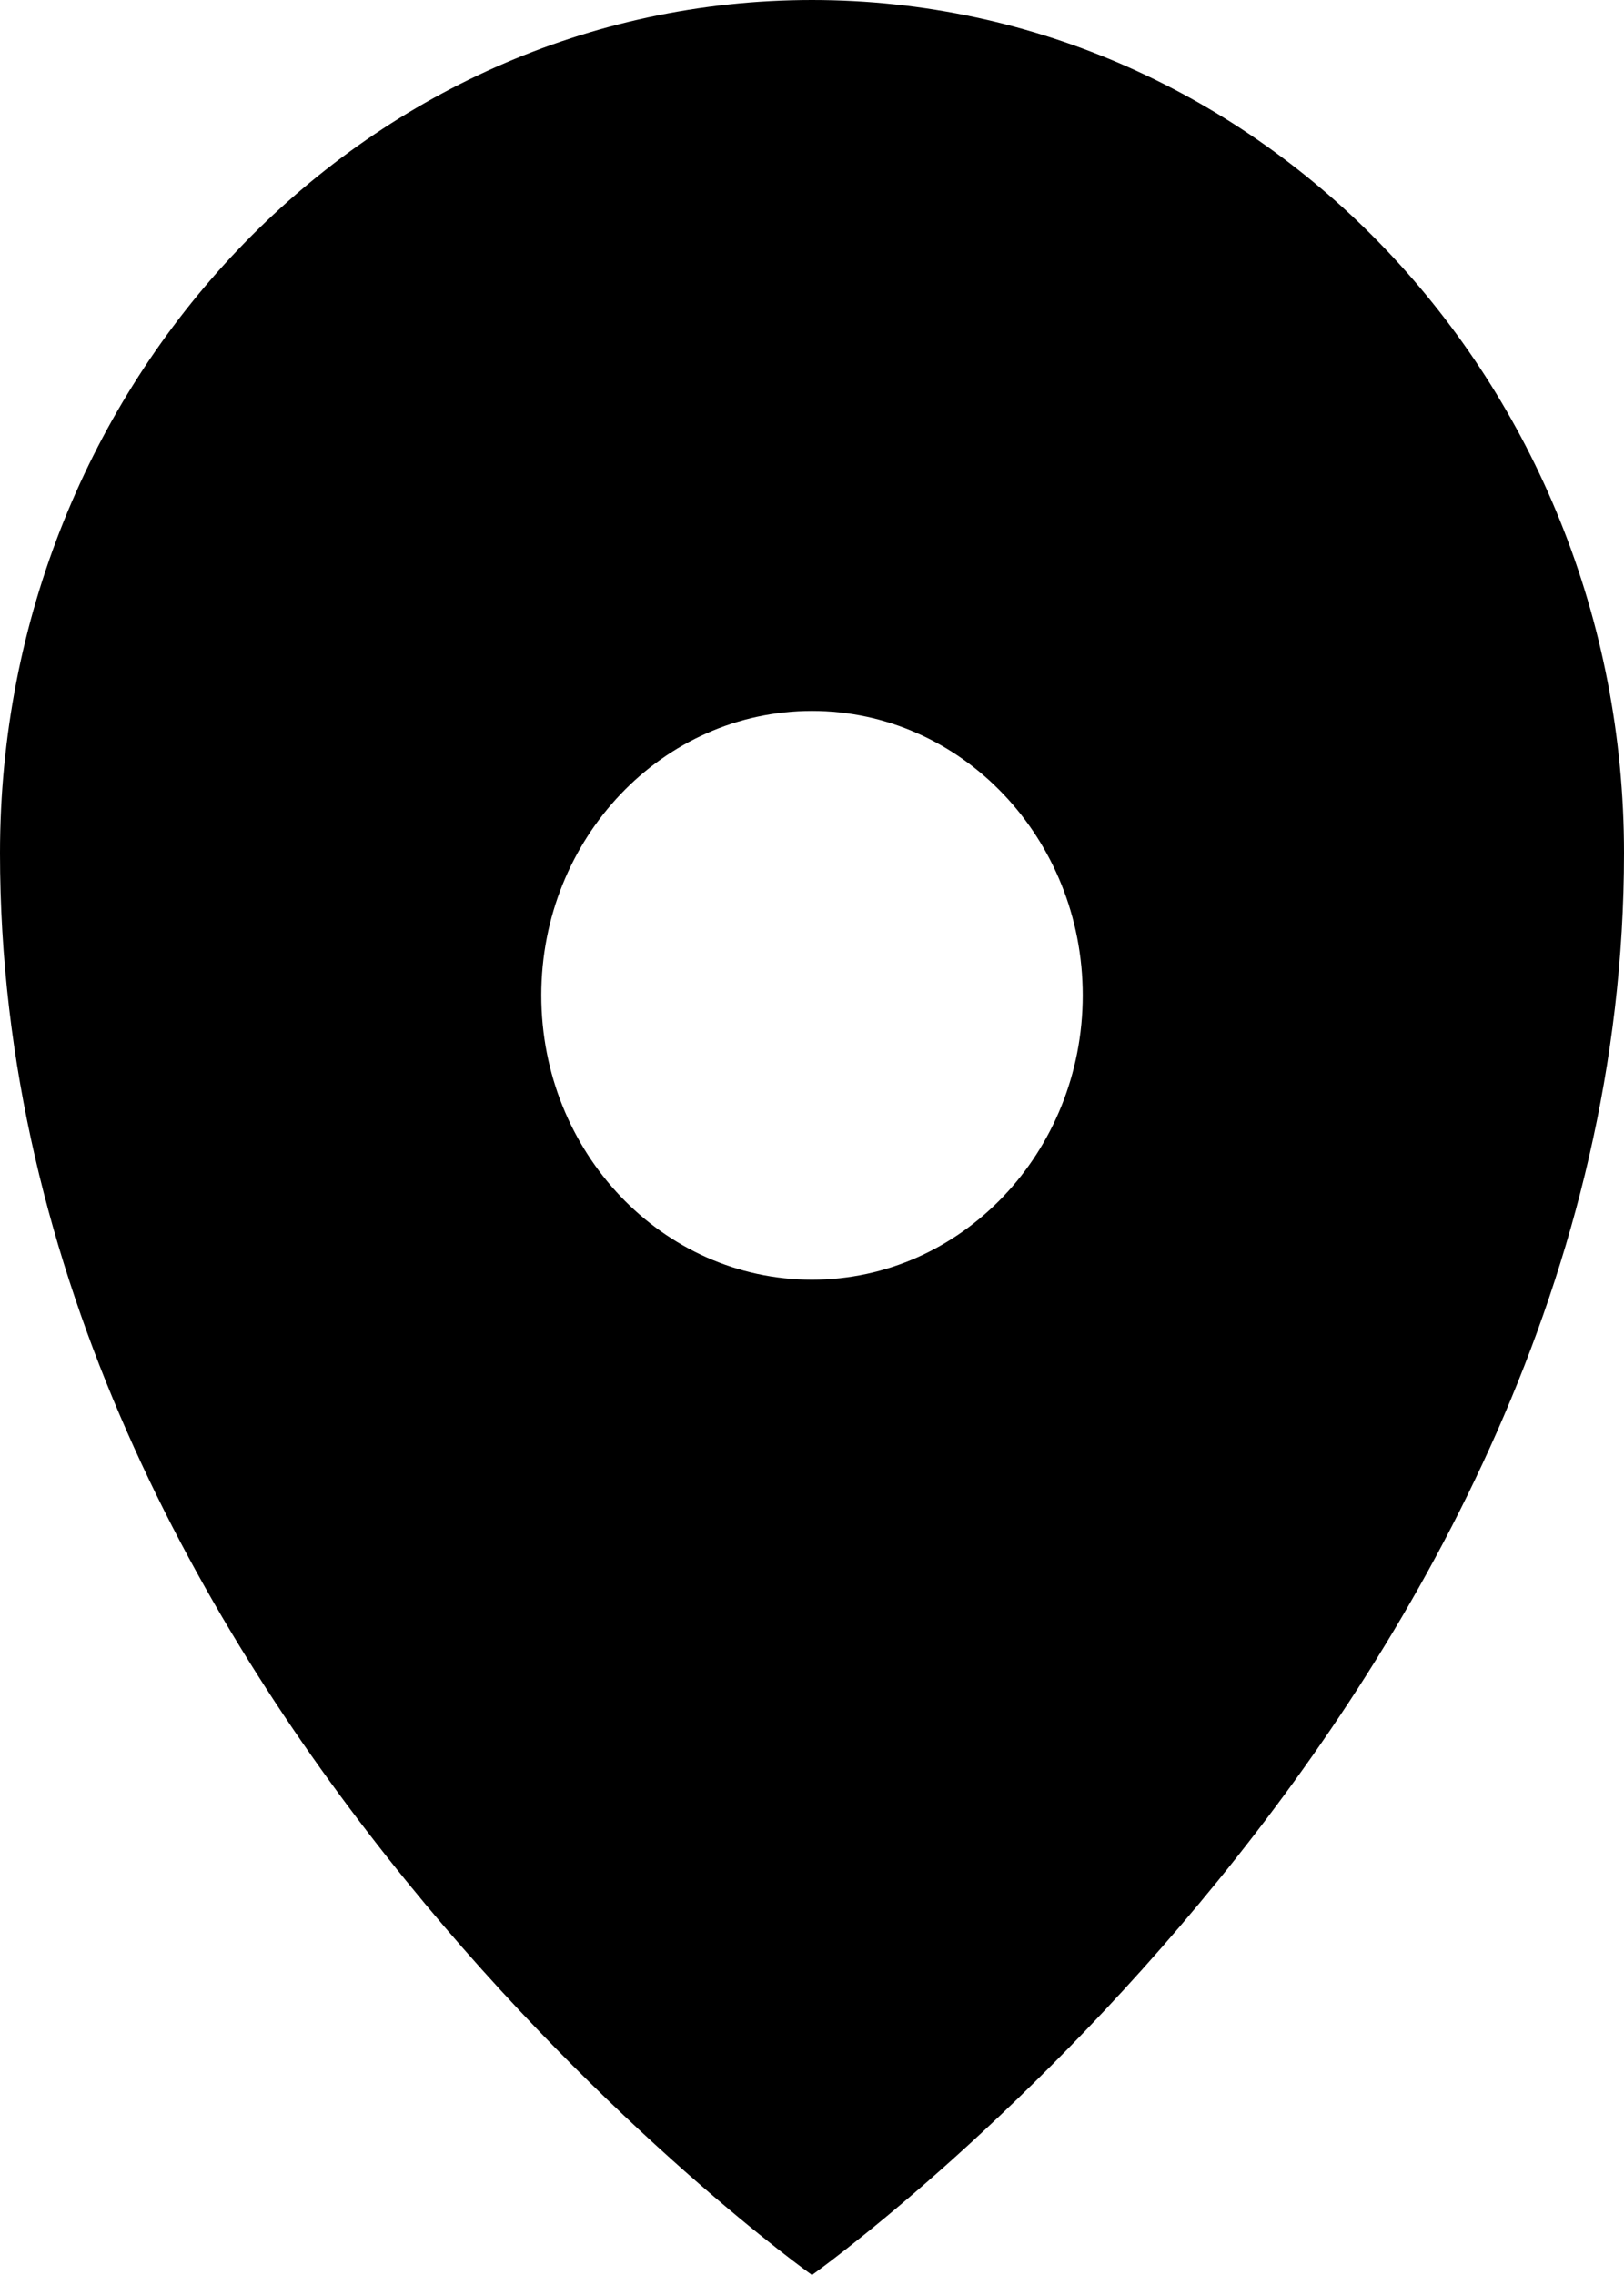 <svg xmlns="http://www.w3.org/2000/svg" xmlns:xlink="http://www.w3.org/1999/xlink" width="10" height="14" viewBox="0 0 10 14"><defs><path id="ybnoa" d="M950 64c2.761 0 5 2.35 5 5.25 0 5.195-5 8.75-5 8.75s-5-3.555-5-8.75c0-2.9 2.238-5.25 5-5.25zm-1.667 6.125c0 .966.746 1.75 1.667 1.75.92 0 1.667-.784 1.667-1.75 0-.967-.747-1.75-1.667-1.75s-1.667.783-1.667 1.75z"/></defs><g><g transform="translate(-945 -64)"><use xlink:href="#ybnoa"/></g></g></svg>
